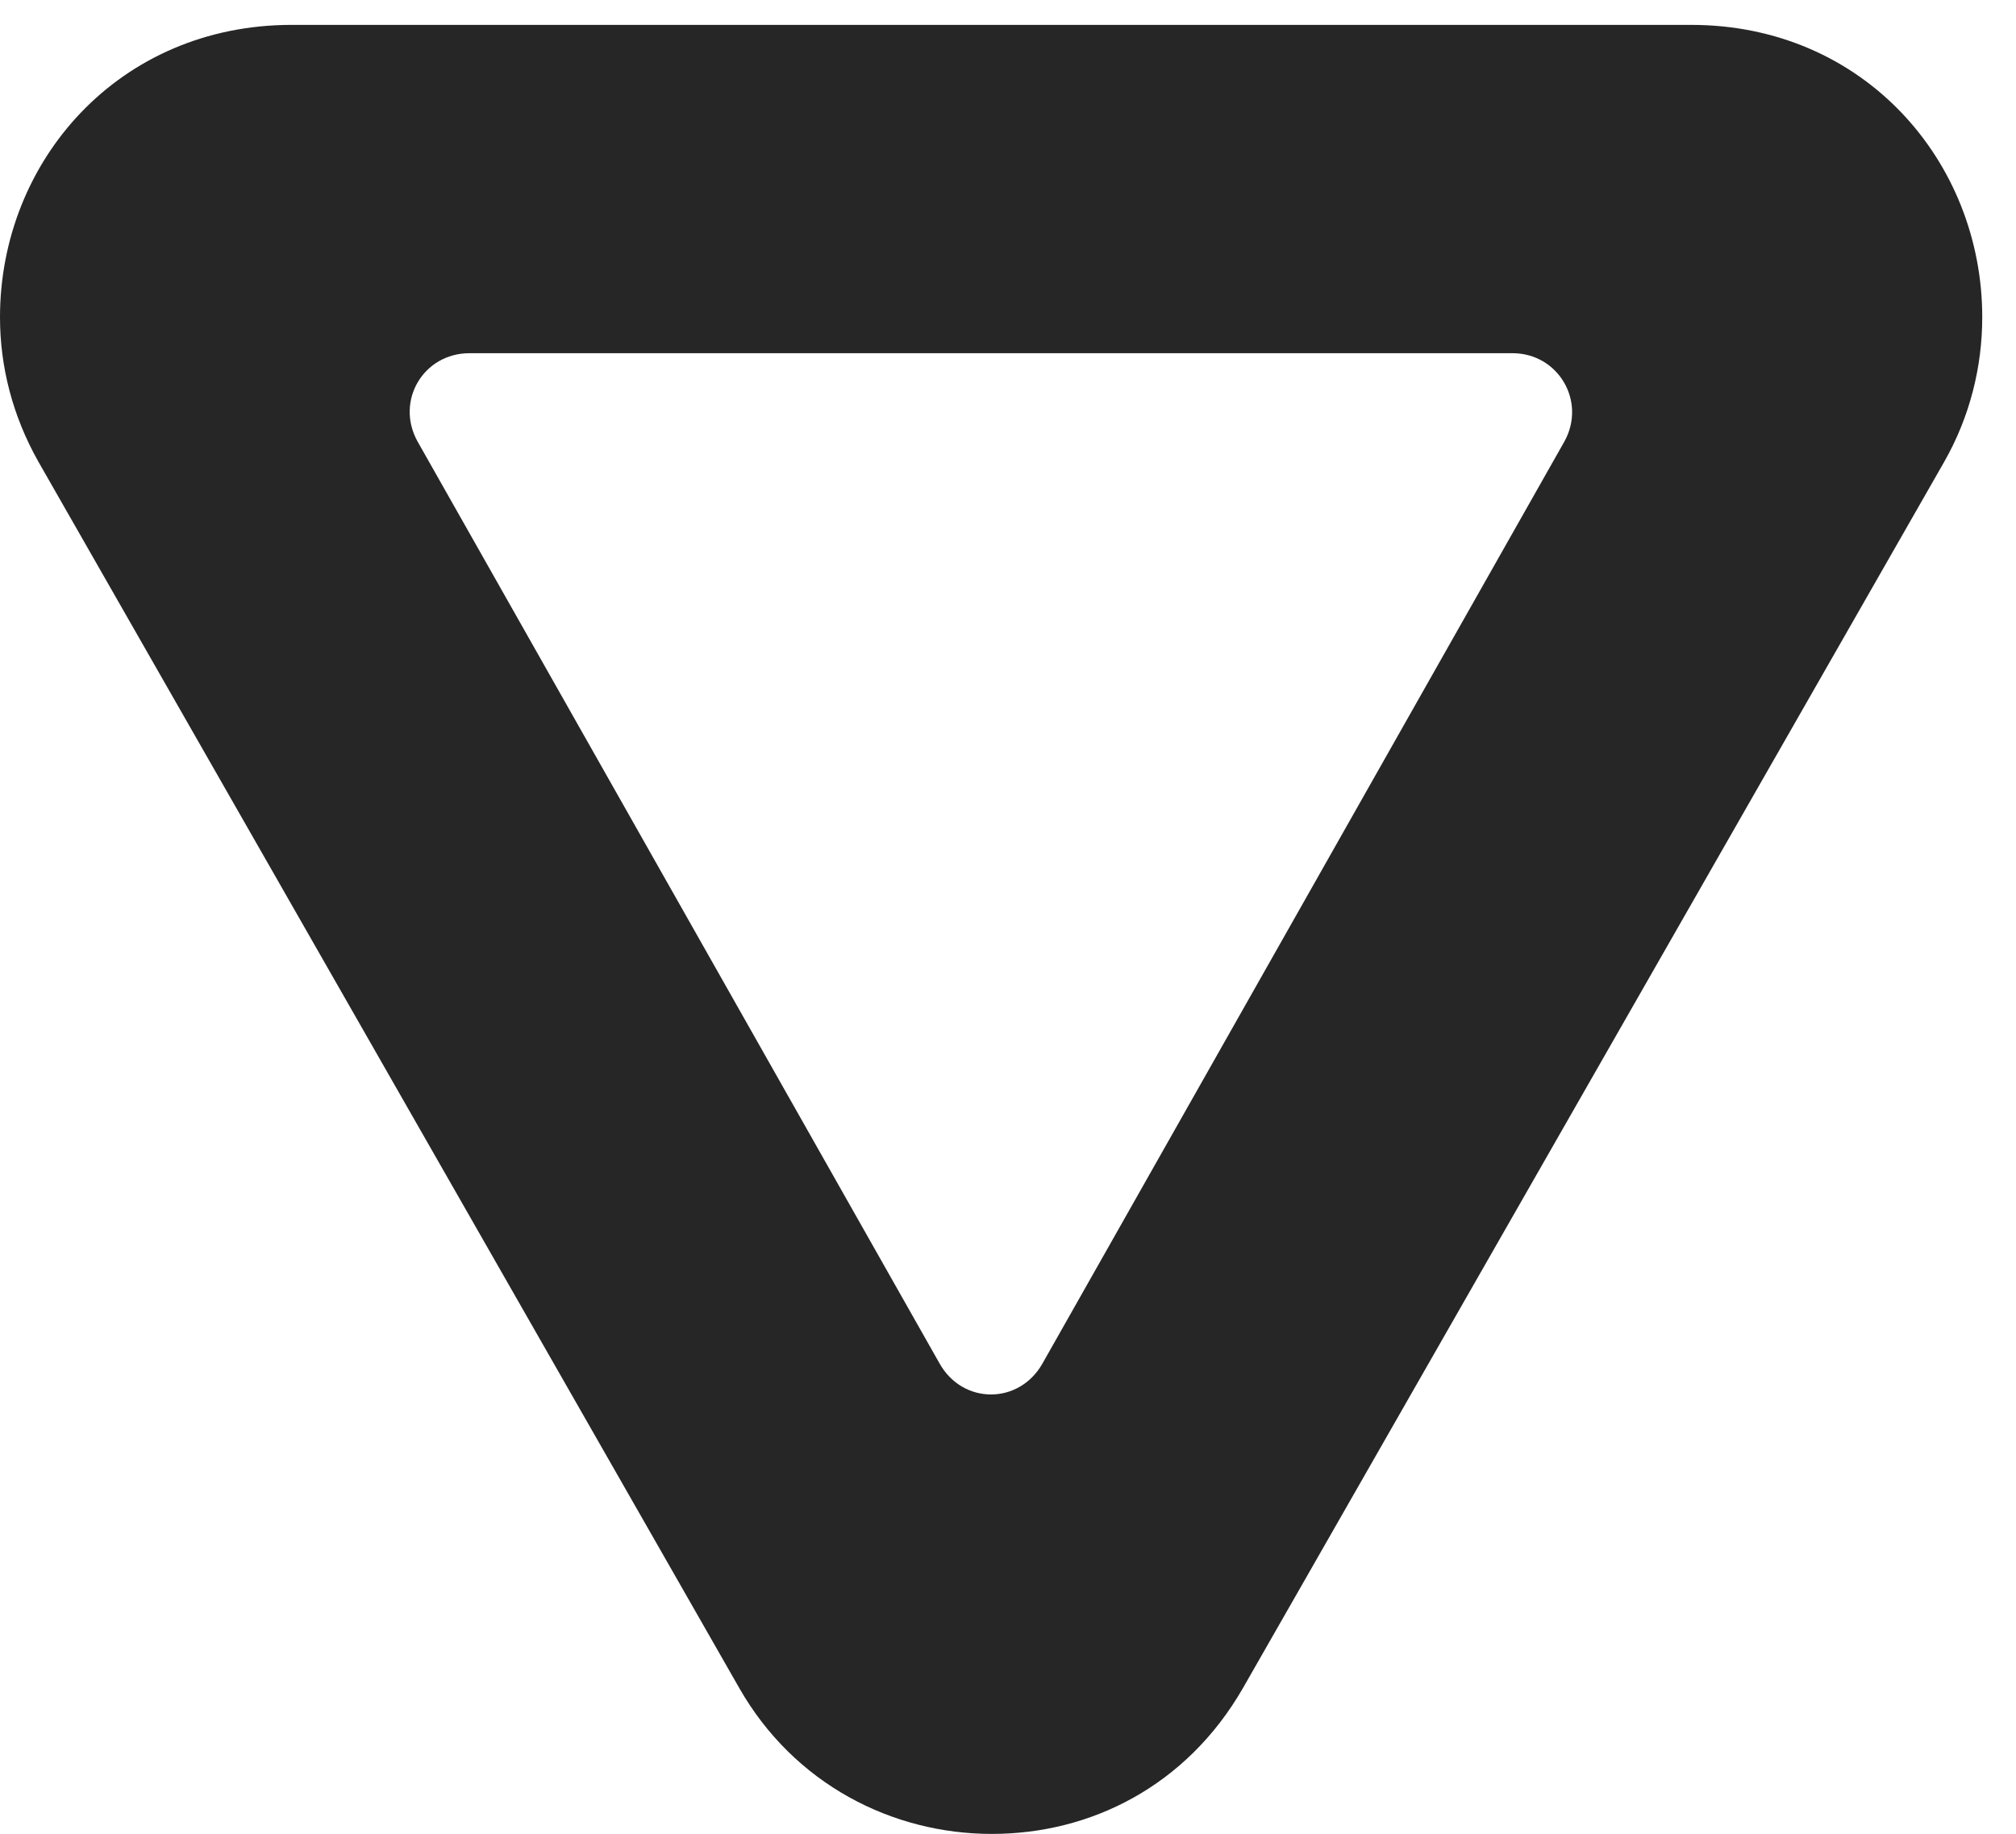 <?xml version="1.0" encoding="UTF-8"?>
<!--Generator: Apple Native CoreSVG 326-->
<!DOCTYPE svg PUBLIC "-//W3C//DTD SVG 1.1//EN" "http://www.w3.org/Graphics/SVG/1.1/DTD/svg11.dtd">
<svg version="1.1" xmlns="http://www.w3.org/2000/svg" xmlns:xlink="http://www.w3.org/1999/xlink"
       viewBox="0 0 21.561 19.611">
       <g>
              <rect height="19.611" opacity="0" width="21.561" x="0" y="0" />
              <path d="M21.2 3.392C21.2 3.916 21.071 4.454 20.789 4.946L13.293 18.052C12.688 19.102 11.662 19.611 10.607 19.611C9.545 19.611 8.494 19.08 7.907 18.052L0.411 4.938C0.132 4.444 0 3.916 0 3.392C0 1.726 1.267 0.266 3.121 0.266L18.086 0.266C19.933 0.266 21.2 1.726 21.2 3.392ZM5.021 3.777C4.529 3.777 4.227 4.285 4.464 4.718L10.049 14.581C10.298 15.022 10.899 15.022 11.149 14.581L16.733 4.718C16.968 4.287 16.662 3.777 16.177 3.777Z"
                     fill="currentColor" fill-opacity="0.85" />
       </g>
</svg>